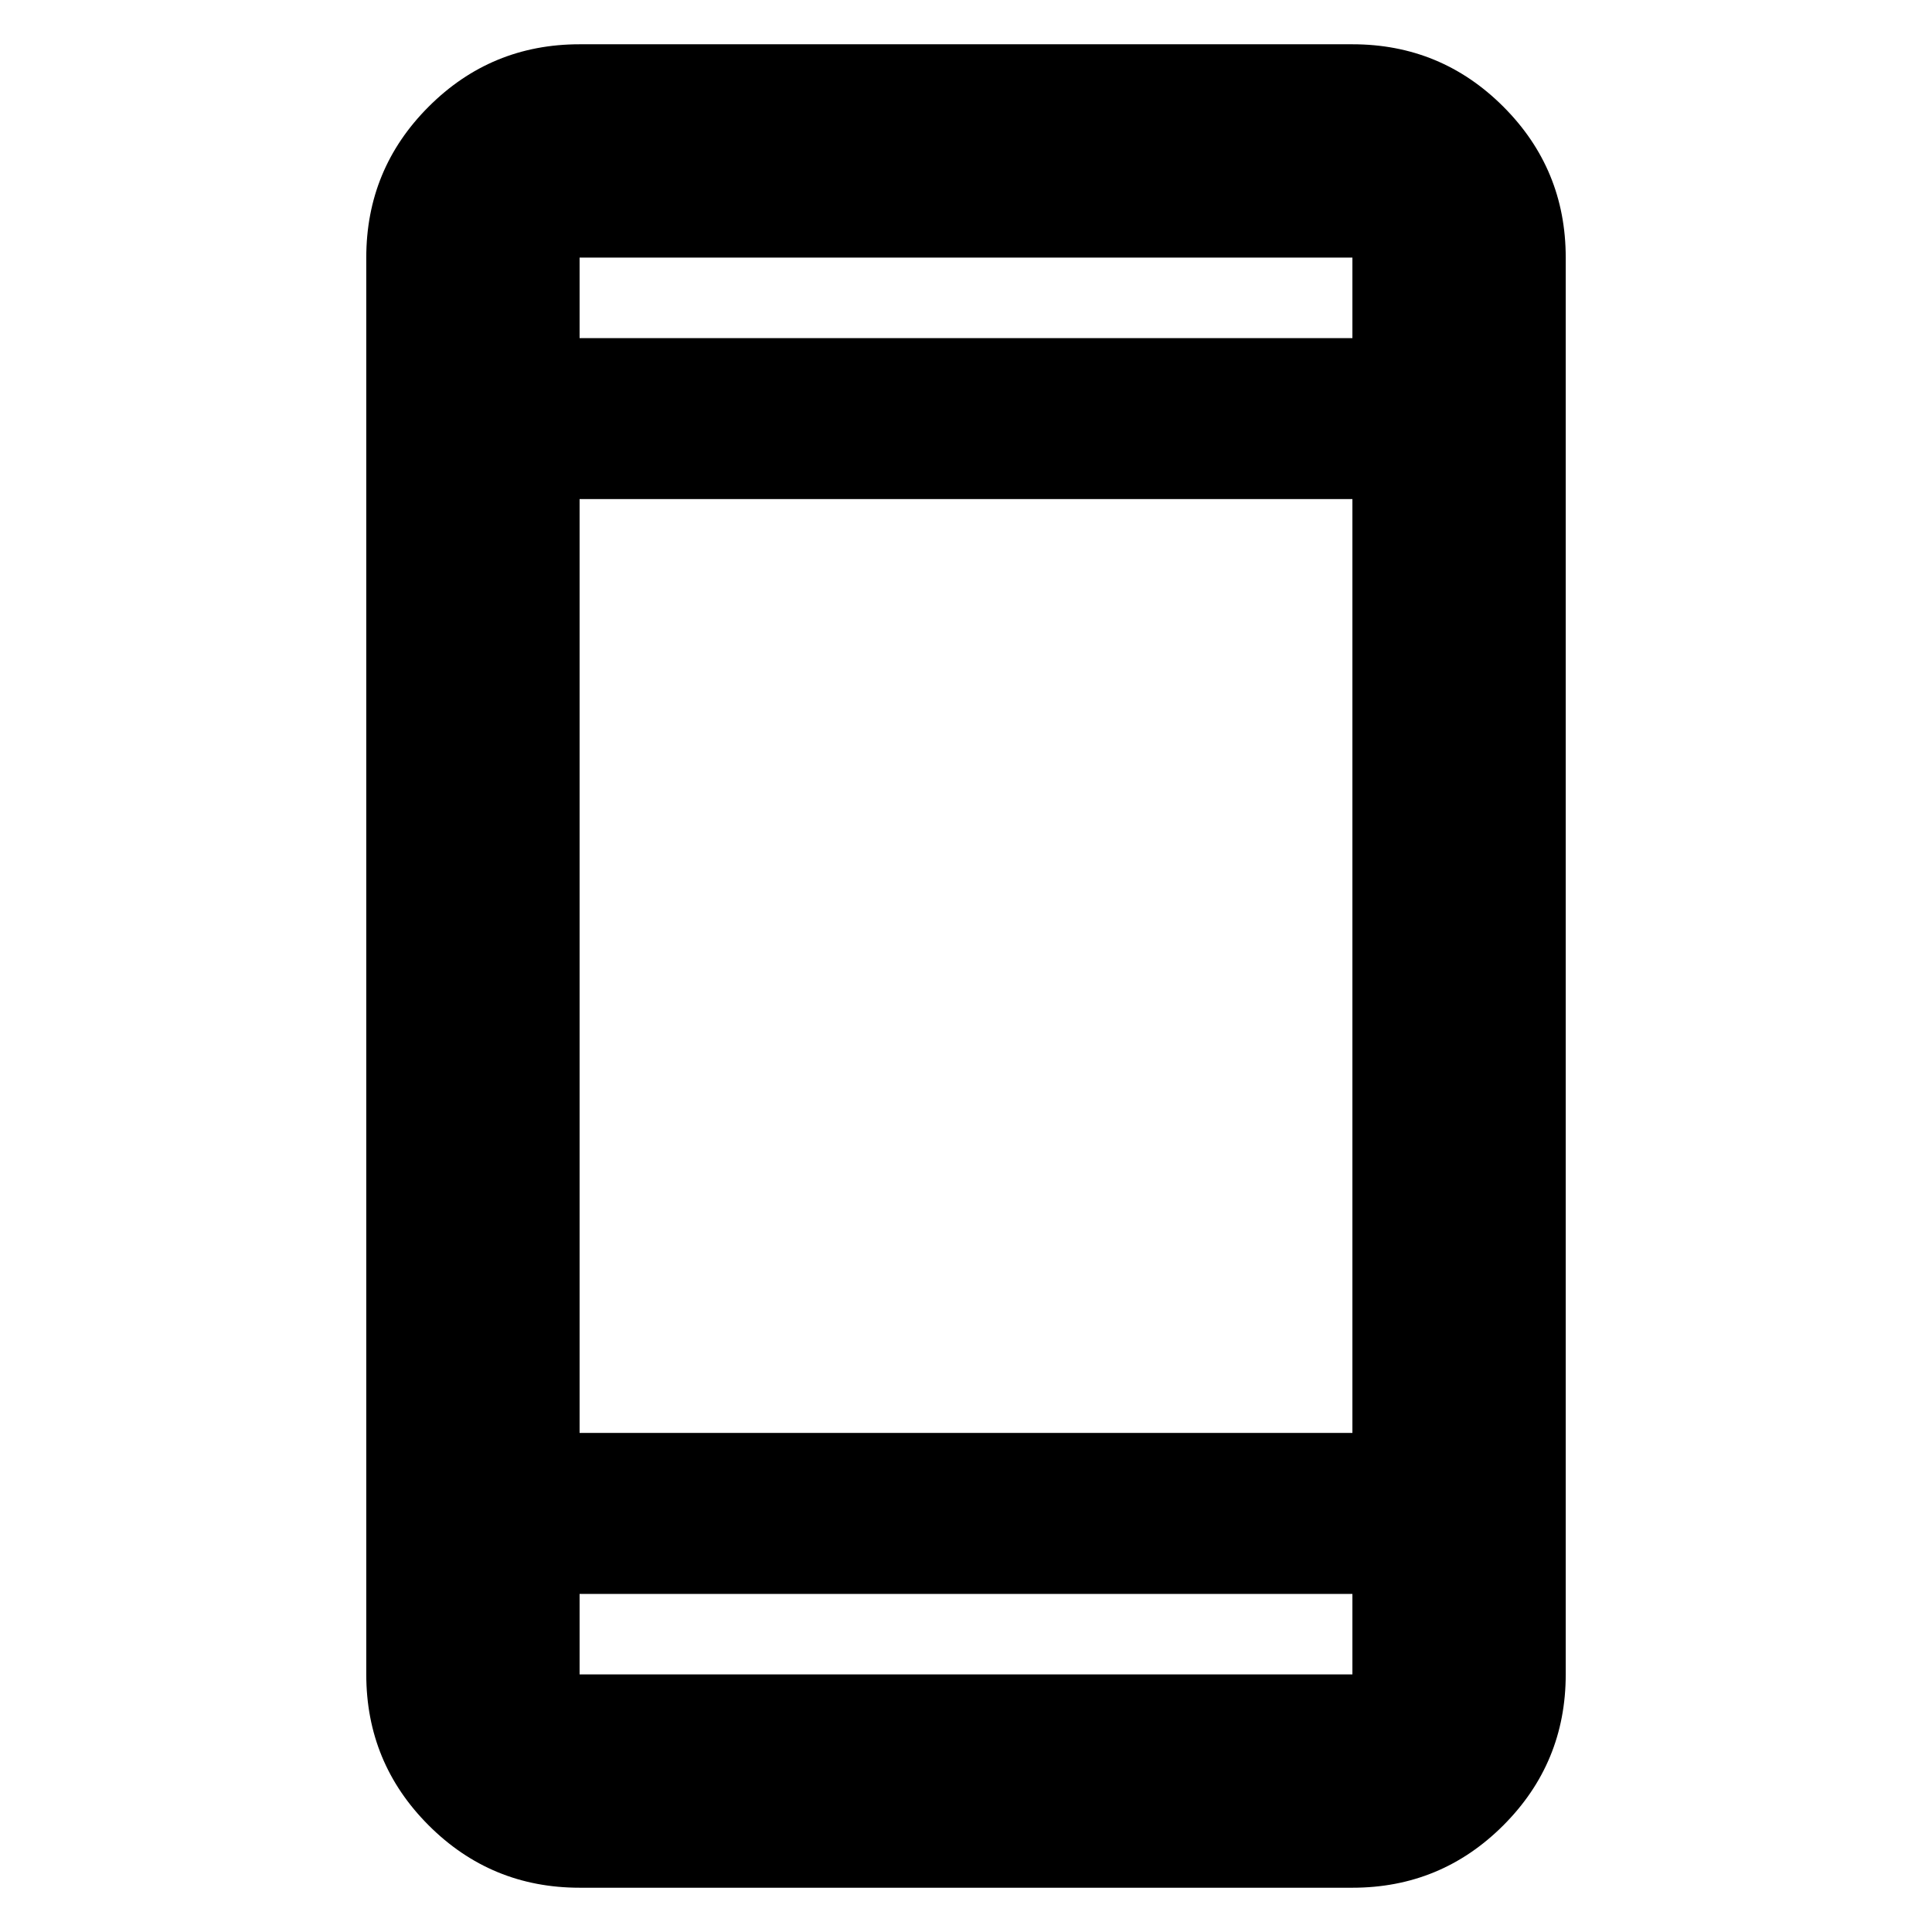 <svg xmlns="http://www.w3.org/2000/svg" height="24" width="24"><path d="M7.2 23.45q-1.1 0-1.875-.775Q4.55 21.9 4.55 20.8V3.2q0-1.1.775-1.875Q6.1.55 7.2.55h9.6q1.1 0 1.875.775.775.775.775 1.875v17.6q0 1.1-.775 1.875-.775.775-1.875.775Zm0-3.65v1h9.6v-1Zm0-2h9.6V6.2H7.2Zm0-13.6h9.6v-1H7.2Zm0 0v-1 1Zm0 15.6v1Z"/></svg>
